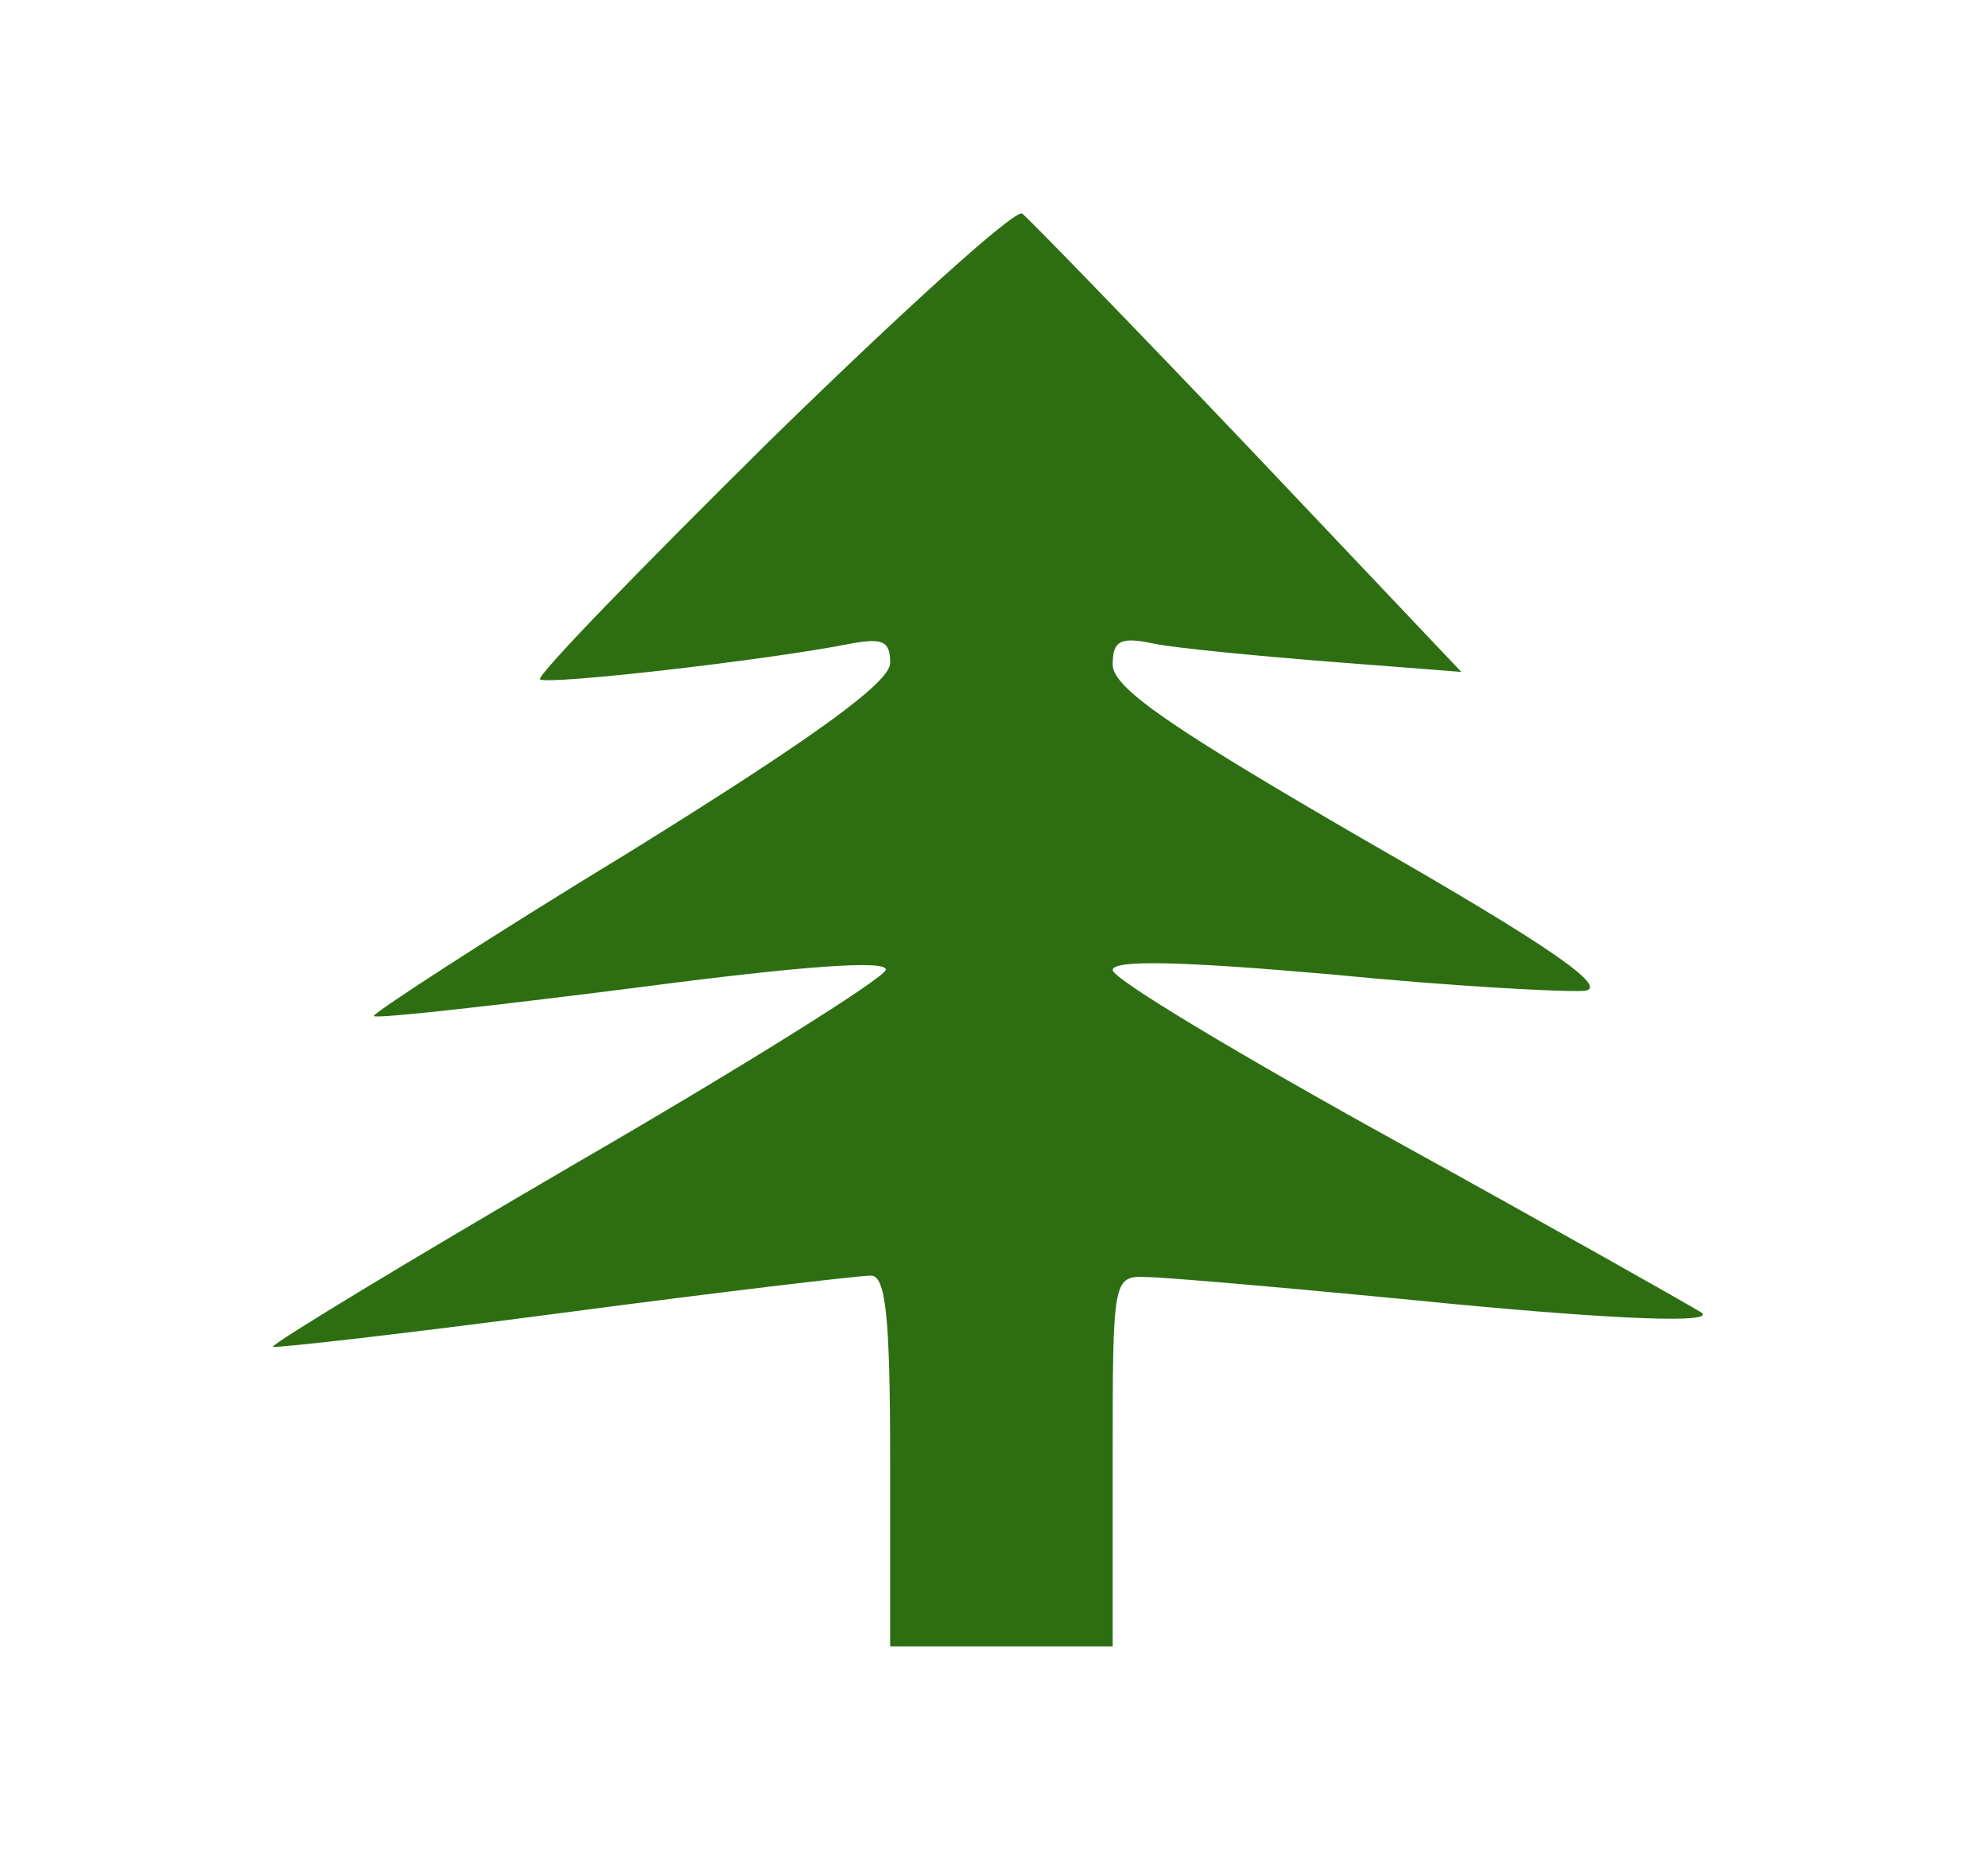 <?xml version="1.0" standalone="no"?>
<!DOCTYPE svg PUBLIC "-//W3C//DTD SVG 20010904//EN"
 "http://www.w3.org/TR/2001/REC-SVG-20010904/DTD/svg10.dtd">
<svg version="1.0" xmlns="http://www.w3.org/2000/svg"
 width="134pt" height="125pt" viewBox="0 0 134 125"
 preserveAspectRatio="xMidYMid meet">
<g transform="translate(0,125) scale(0.1,-0.1)"
fill="#2e6e12" stroke="none">
<path d="M520 954 c-88 -87 -158 -159 -156 -162 5 -4 154 13 209 24 22 4 27 2
27 -13 0 -13 -51 -50 -175 -127 -97 -59 -175 -110 -173 -111 2 -2 81 7 176 19
114 15 171 19 169 12 -2 -6 -96 -65 -210 -131 -113 -66 -204 -121 -203 -123 2
-1 90 9 196 23 106 14 199 25 207 25 10 0 13 -27 13 -125 l0 -125 75 0 75 0 0
125 c0 123 0 125 23 124 12 0 104 -8 205 -18 116 -11 178 -13 169 -6 -8 5
-100 57 -205 115 -105 58 -192 110 -192 116 0 7 46 6 148 -3 81 -8 157 -12
170 -11 17 2 -23 30 -147 101 -131 76 -171 103 -171 119 0 16 5 19 28 14 15
-3 67 -8 117 -12 l90 -7 -144 152 c-79 83 -148 154 -152 157 -5 3 -81 -66
-169 -152z"/>
</g>
</svg>
